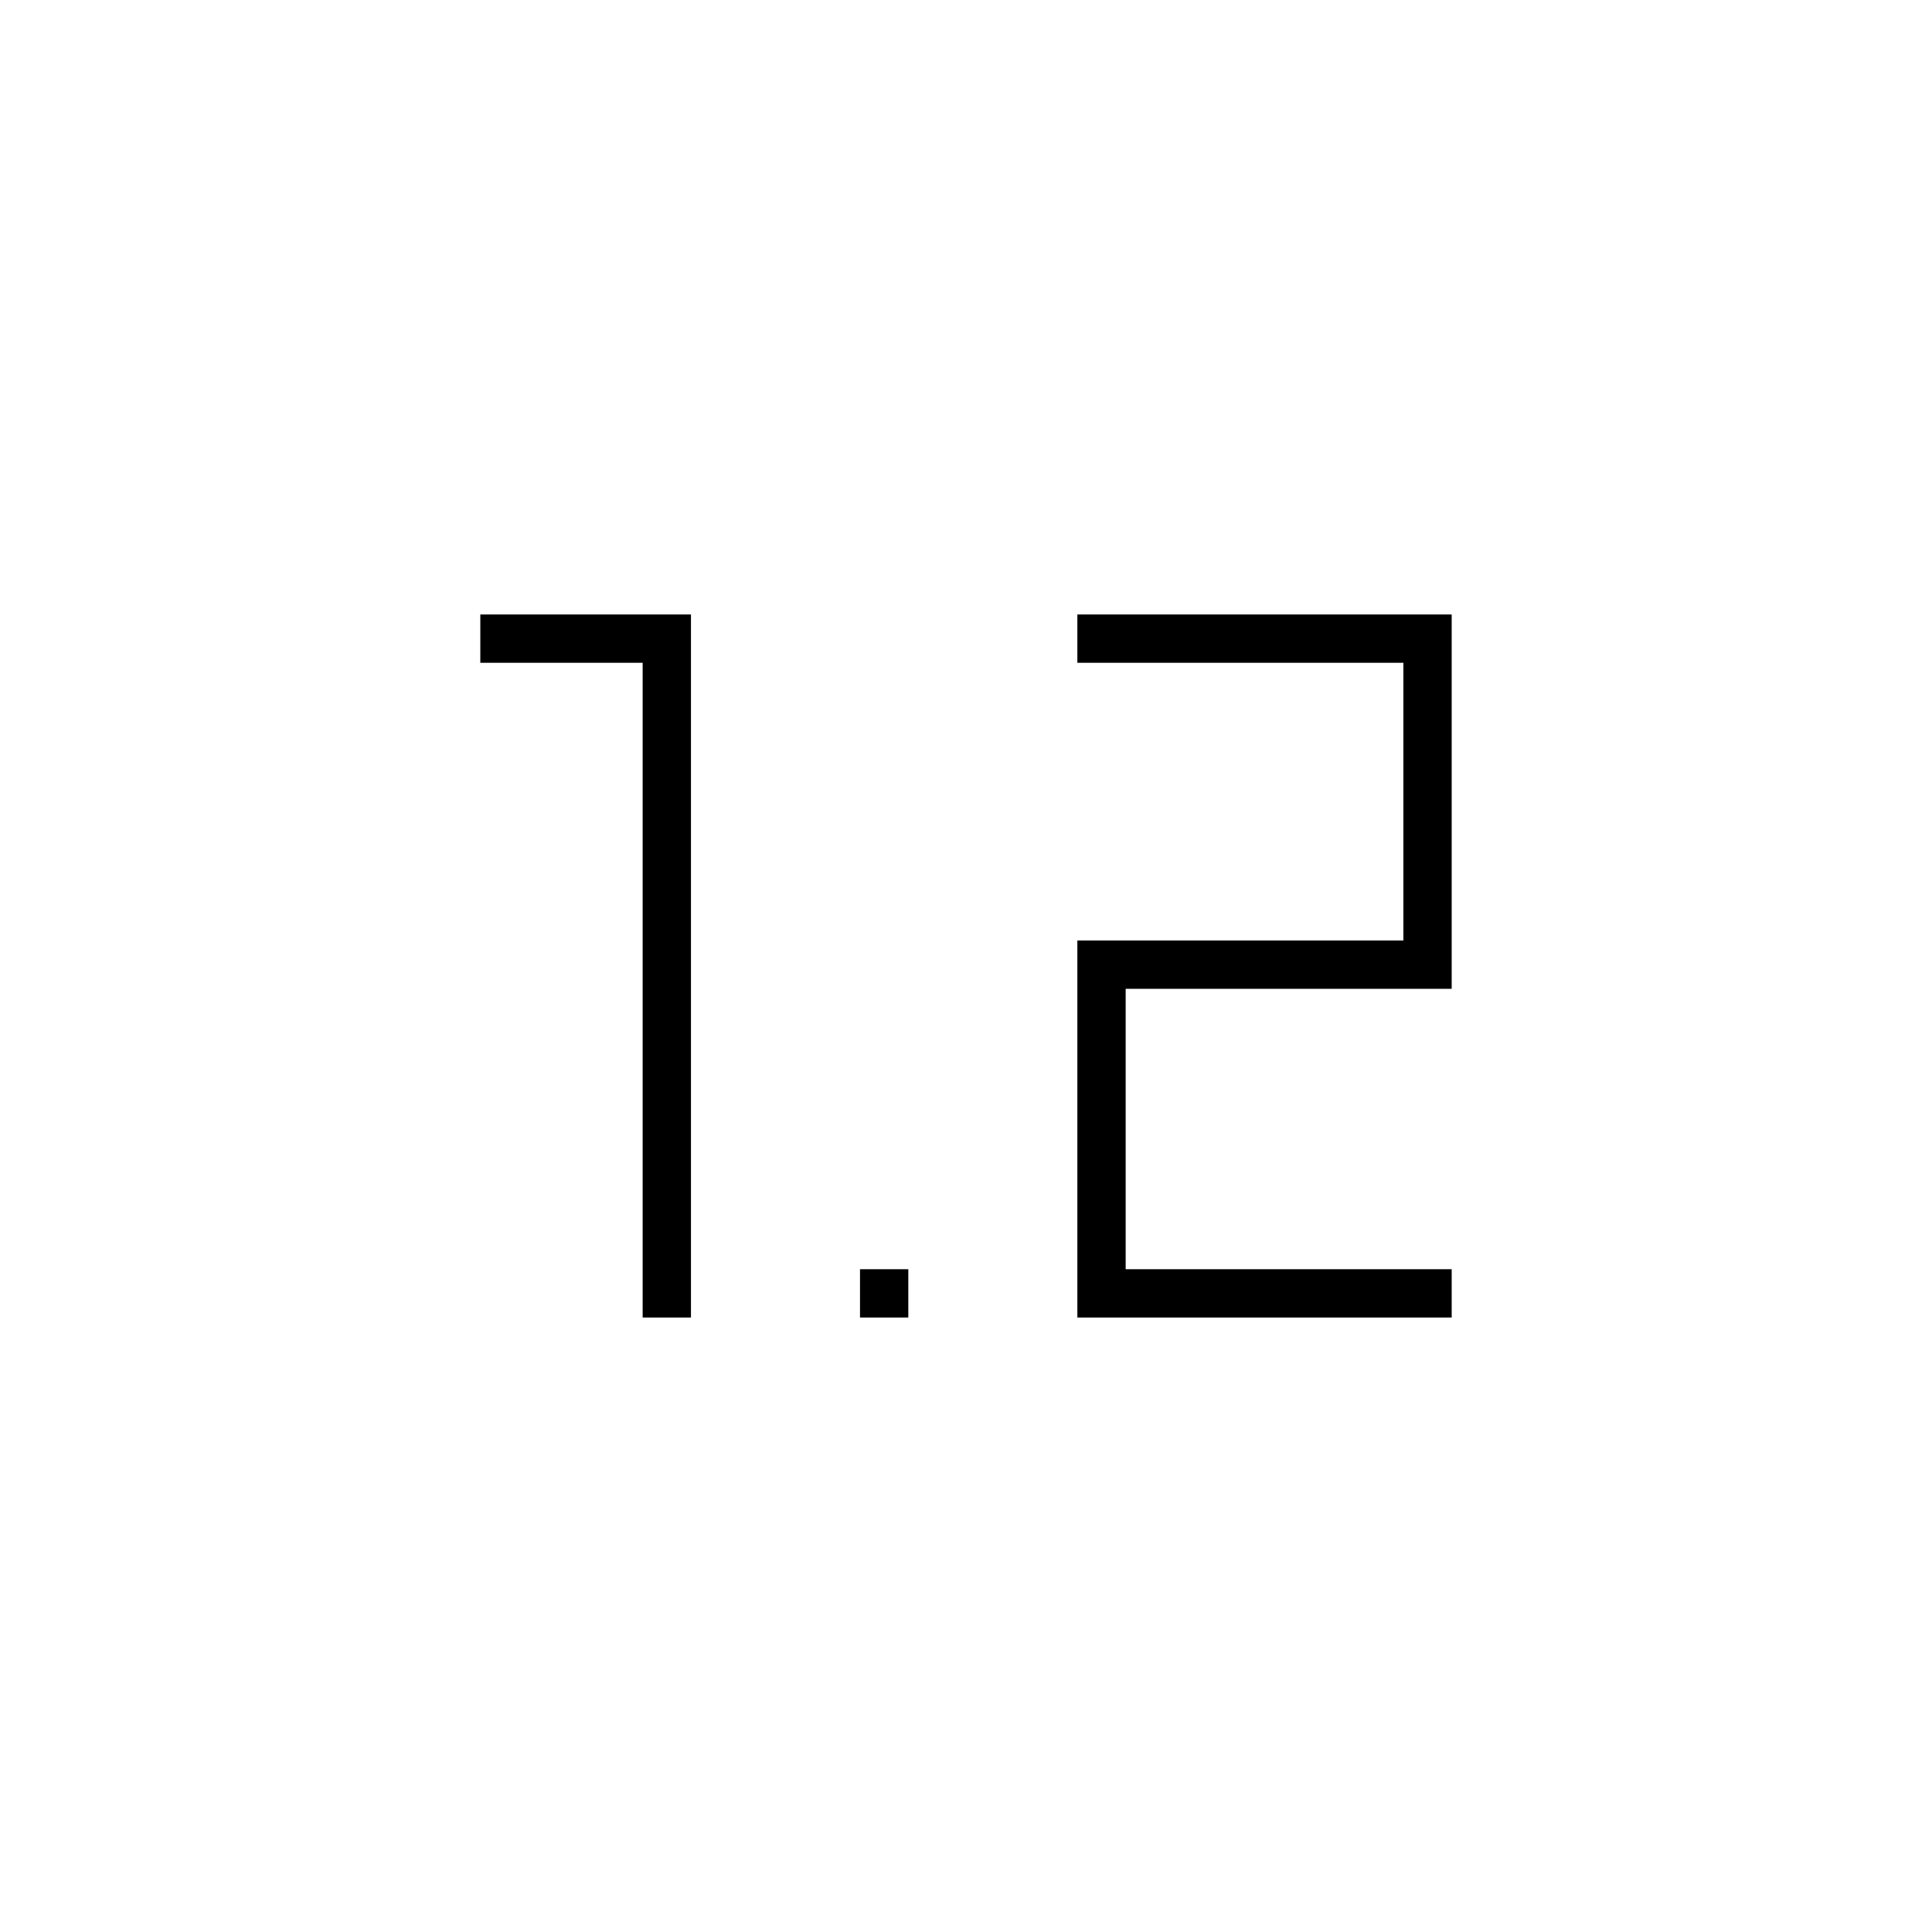 <svg xmlns="http://www.w3.org/2000/svg" height="40" viewBox="0 -960 960 960" width="40"><path d="M319.333-305.333v-325.334h-80.666v-24h104.666v349.334h-24Zm108 0v-24h24v24h-24Zm108 0v-187.334h162v-138h-162v-24h186v186h-162v139.334h162v24h-186Z"/></svg>